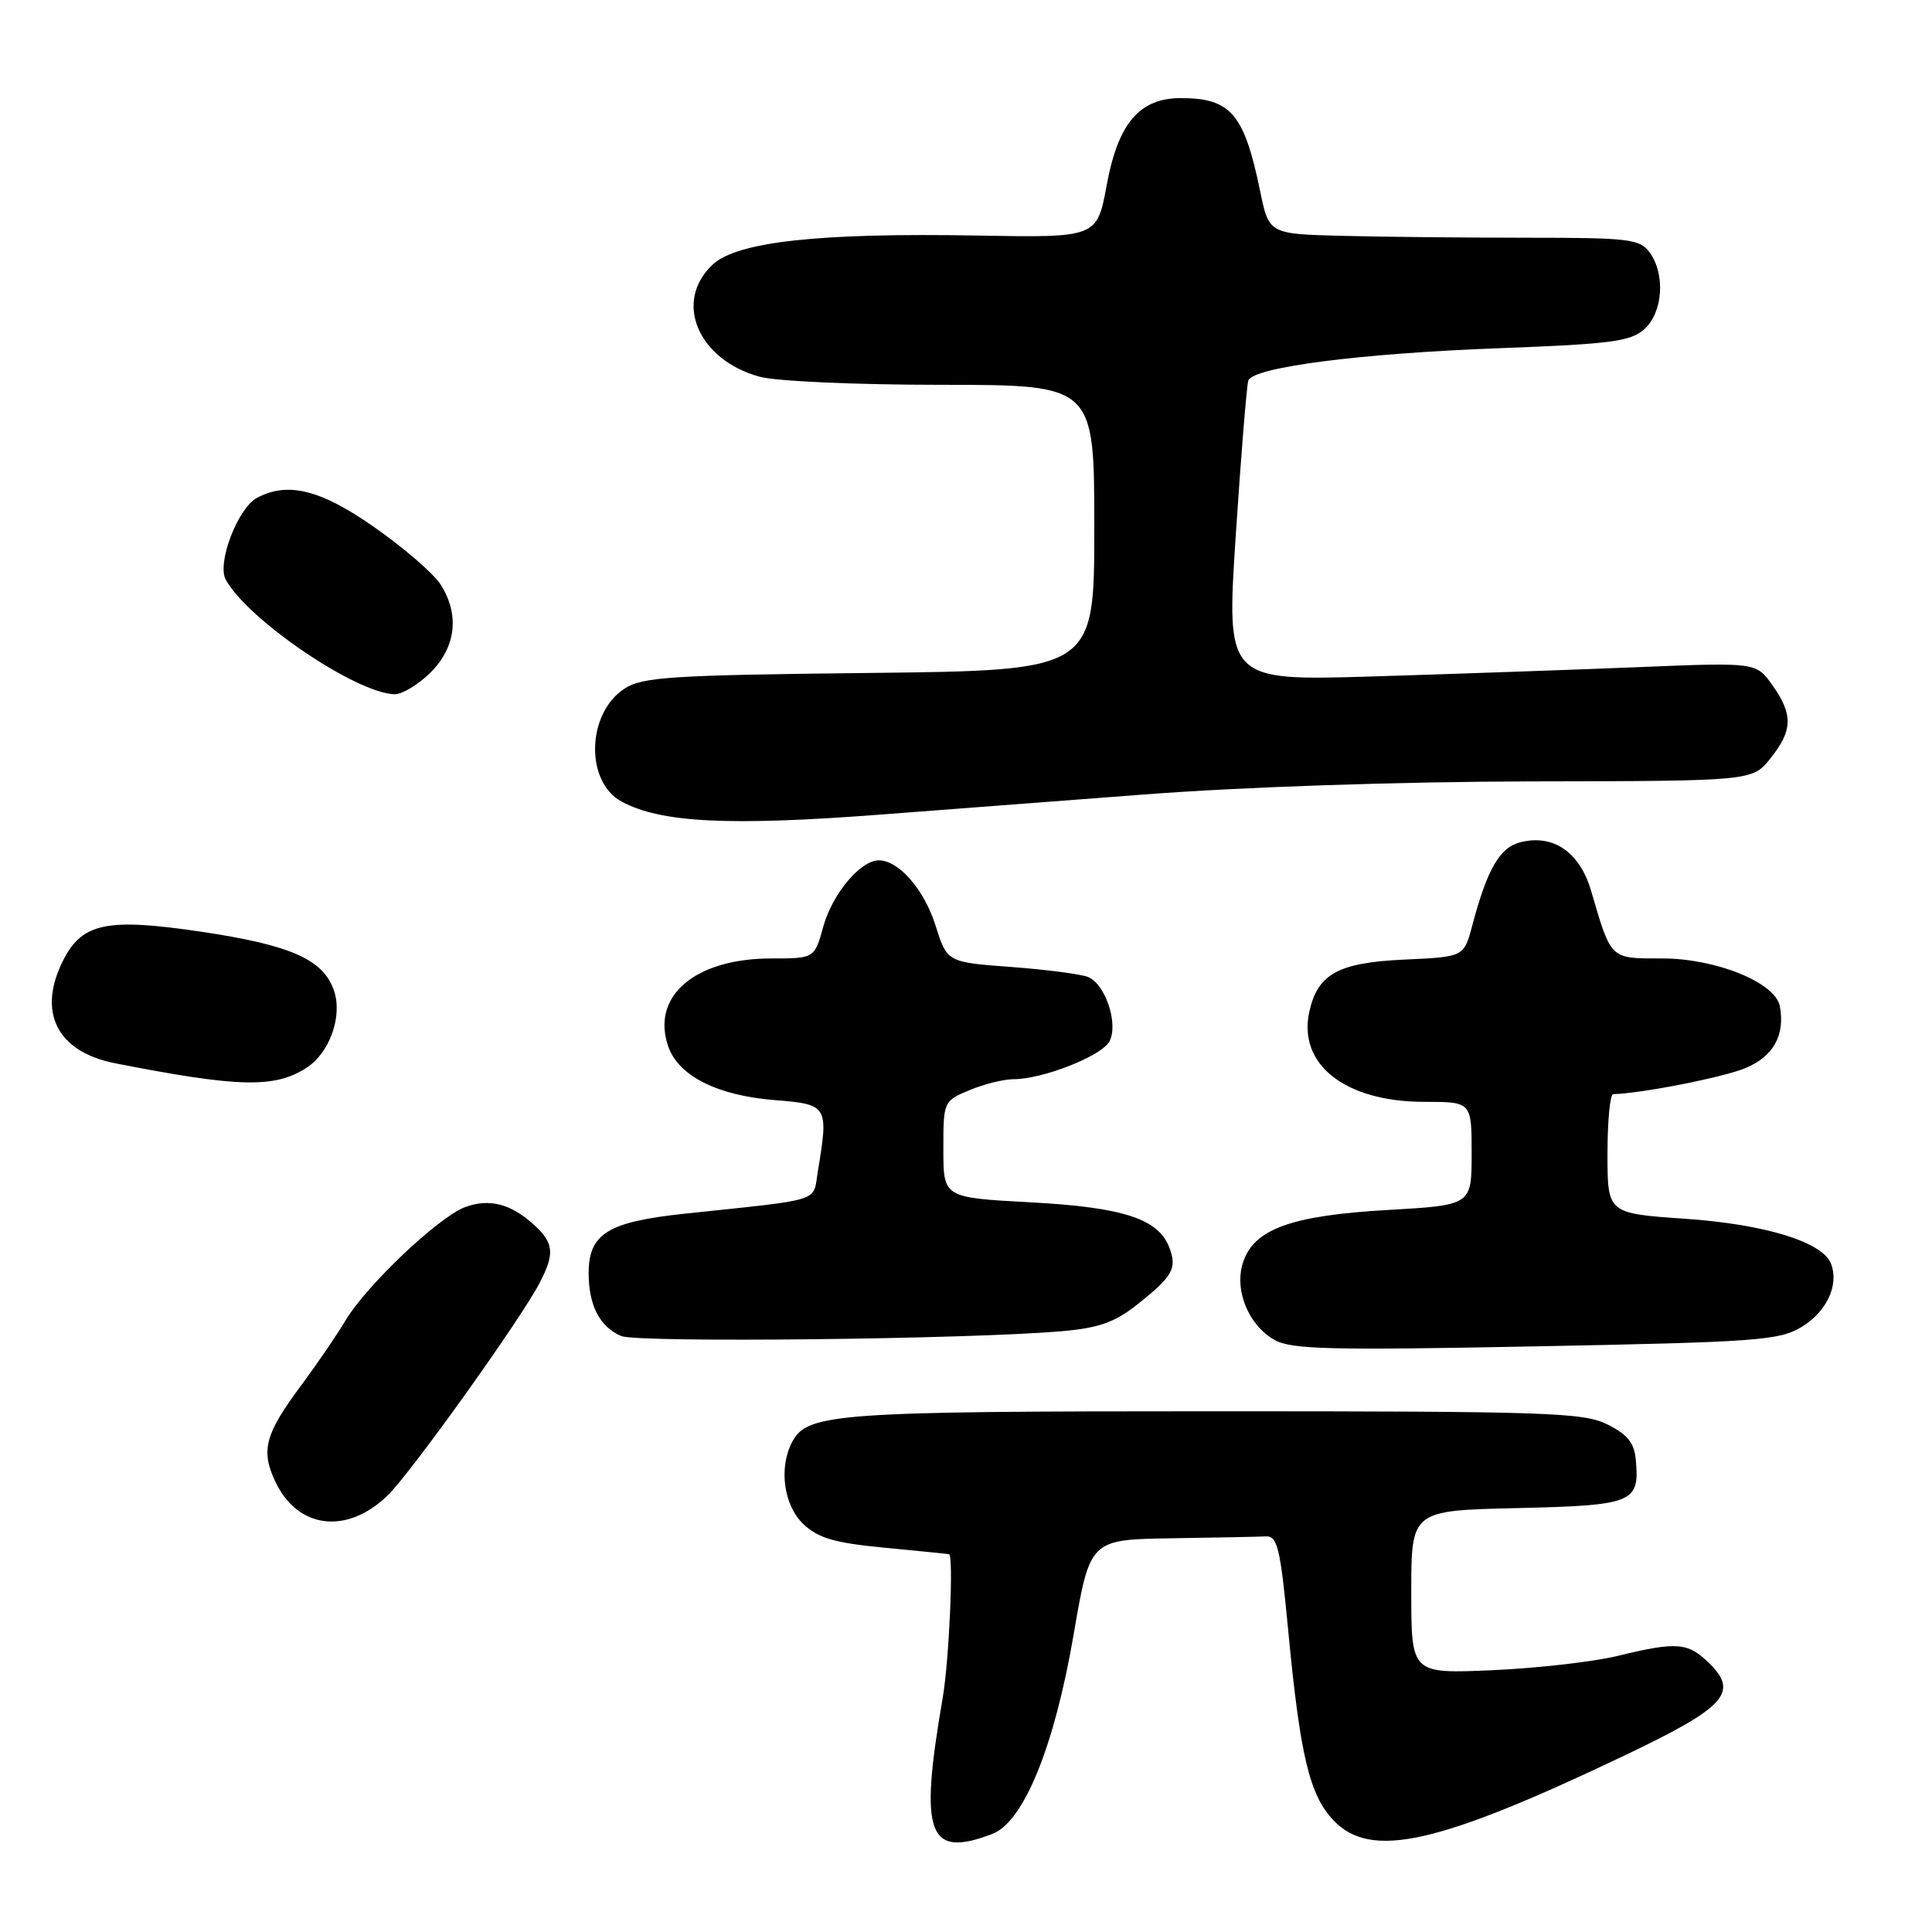 <?xml version="1.0" encoding="UTF-8" standalone="no"?>
<!DOCTYPE svg PUBLIC "-//W3C//DTD SVG 1.1//EN" "http://www.w3.org/Graphics/SVG/1.1/DTD/svg11.dtd" >
<svg xmlns="http://www.w3.org/2000/svg" xmlns:xlink="http://www.w3.org/1999/xlink" version="1.1" viewBox="0 0 256 256">
 <g >
 <path fill="currentColor"
d=" M 131.48 243.01 C 135.64 241.43 139.71 231.45 142.26 216.60 C 144.42 204.00 144.42 204.00 155.21 203.83 C 161.14 203.74 166.79 203.63 167.75 203.58 C 169.27 203.51 169.66 205.16 170.69 216.00 C 172.27 232.66 173.52 237.89 176.72 241.23 C 181.66 246.39 190.48 244.42 215.20 232.64 C 228.56 226.27 230.40 224.31 226.58 220.49 C 223.70 217.61 222.28 217.49 214.33 219.42 C 211.12 220.20 203.66 221.05 197.75 221.31 C 187.00 221.78 187.00 221.78 187.00 210.97 C 187.00 200.15 187.00 200.15 201.04 199.83 C 216.41 199.47 217.25 199.13 216.76 193.50 C 216.56 191.19 215.69 190.10 213.00 188.75 C 209.81 187.16 205.17 187.00 160.90 187.00 C 110.80 187.00 106.99 187.27 104.98 191.04 C 103.15 194.46 103.84 199.50 106.47 201.97 C 108.44 203.82 110.61 204.45 117.22 205.08 C 121.77 205.52 125.61 205.90 125.75 205.94 C 126.38 206.09 125.76 220.06 124.91 225.00 C 121.78 243.11 122.93 246.26 131.48 243.01 Z  M 51.29 198.23 C 54.32 195.35 69.01 174.81 71.52 169.96 C 73.53 166.08 73.39 164.70 70.75 162.29 C 67.69 159.49 64.78 158.75 61.58 159.97 C 58.08 161.30 48.56 170.33 45.82 174.91 C 44.64 176.89 42.00 180.75 39.96 183.50 C 35.10 190.02 34.52 192.18 36.49 196.34 C 39.44 202.56 45.89 203.38 51.29 198.23 Z  M 238.75 175.81 C 242.06 173.80 243.70 170.26 242.62 167.45 C 241.51 164.57 233.90 162.22 223.25 161.49 C 213.00 160.78 213.00 160.78 213.00 152.89 C 213.00 148.55 213.34 144.99 213.75 144.98 C 217.55 144.88 228.35 142.75 231.28 141.53 C 234.99 139.98 236.55 137.17 235.84 133.33 C 235.26 130.20 227.39 127.00 220.27 127.00 C 213.28 127.00 213.53 127.24 210.82 118.01 C 209.32 112.91 205.82 110.50 201.47 111.60 C 198.72 112.29 197.08 115.12 195.08 122.64 C 193.98 126.79 193.98 126.79 186.09 127.15 C 177.33 127.55 174.59 129.05 173.49 134.07 C 171.95 141.06 178.26 146.00 188.75 146.00 C 195.00 146.00 195.00 146.00 195.00 152.85 C 195.00 159.69 195.00 159.69 183.86 160.33 C 171.08 161.06 166.14 162.86 164.70 167.30 C 163.52 170.95 165.42 175.60 168.89 177.55 C 171.11 178.81 176.34 178.93 203.50 178.40 C 232.94 177.83 235.76 177.62 238.75 175.81 Z  M 140.71 176.39 C 145.61 175.96 147.71 175.22 150.71 172.84 C 155.41 169.11 155.99 168.07 154.94 165.30 C 153.49 161.49 148.82 159.97 136.48 159.31 C 125.00 158.69 125.00 158.69 125.00 152.30 C 125.00 145.94 125.02 145.89 128.47 144.45 C 130.38 143.65 133.00 143.00 134.29 143.00 C 138.16 143.00 145.97 139.93 147.00 138.00 C 148.23 135.70 146.49 130.42 144.18 129.46 C 143.26 129.08 138.68 128.48 134.00 128.13 C 125.50 127.50 125.50 127.50 123.96 122.63 C 122.45 117.85 119.09 114.00 116.44 114.00 C 114.02 114.00 110.30 118.43 109.10 122.75 C 107.92 127.00 107.92 127.00 102.21 127.00 C 92.06 127.00 86.21 132.02 88.56 138.70 C 89.93 142.57 95.04 145.15 102.55 145.76 C 109.72 146.33 109.81 146.48 108.37 155.21 C 107.68 159.36 109.27 158.85 90.71 160.82 C 80.52 161.91 78.00 163.47 78.00 168.72 C 78.00 172.98 79.49 175.84 82.32 177.03 C 84.48 177.95 128.51 177.46 140.71 176.39 Z  M 40.60 141.50 C 43.66 139.53 45.40 134.71 44.27 131.31 C 42.88 127.14 38.58 125.23 26.60 123.45 C 14.28 121.62 10.94 122.29 8.45 127.09 C 4.86 134.04 7.49 139.36 15.26 140.89 C 31.61 144.10 36.38 144.21 40.60 141.50 Z  M 116.50 107.95 C 123.65 107.41 139.40 106.21 151.50 105.28 C 164.68 104.27 185.27 103.58 202.85 103.54 C 232.20 103.49 232.20 103.49 234.59 100.49 C 237.56 96.79 237.61 94.67 234.85 90.79 C 232.70 87.76 232.70 87.76 217.10 88.40 C 208.52 88.75 192.72 89.30 181.99 89.63 C 162.48 90.22 162.48 90.22 163.75 70.86 C 164.45 60.21 165.20 51.01 165.41 50.42 C 166.06 48.65 180.31 46.82 198.65 46.14 C 213.55 45.58 216.07 45.25 217.90 43.60 C 220.36 41.37 220.69 36.33 218.58 33.44 C 217.28 31.67 215.85 31.50 202.33 31.50 C 194.17 31.50 183.14 31.39 177.82 31.25 C 168.14 31.00 168.14 31.00 166.96 25.25 C 164.86 15.09 163.08 13.00 156.47 13.00 C 150.99 13.00 148.16 16.32 146.65 24.50 C 145.36 31.50 145.36 31.50 129.43 31.21 C 108.48 30.84 97.66 32.03 94.42 35.07 C 89.23 39.95 92.44 47.64 100.62 49.91 C 102.80 50.52 113.38 50.99 124.75 50.99 C 145.00 51.00 145.00 51.00 145.00 69.92 C 145.00 88.84 145.00 88.84 115.20 89.17 C 88.83 89.46 85.10 89.70 82.73 91.26 C 77.74 94.53 77.51 103.58 82.36 106.21 C 87.53 109.01 96.51 109.47 116.50 107.95 Z  M 57.08 89.08 C 60.46 85.69 60.92 81.34 58.32 77.36 C 57.39 75.95 53.50 72.59 49.66 69.90 C 42.52 64.88 38.14 63.78 34.05 65.97 C 31.51 67.33 28.72 74.62 29.91 76.80 C 32.83 82.14 47.31 91.95 52.33 91.99 C 53.33 91.99 55.47 90.68 57.08 89.08 Z "/>
</g>
</svg>